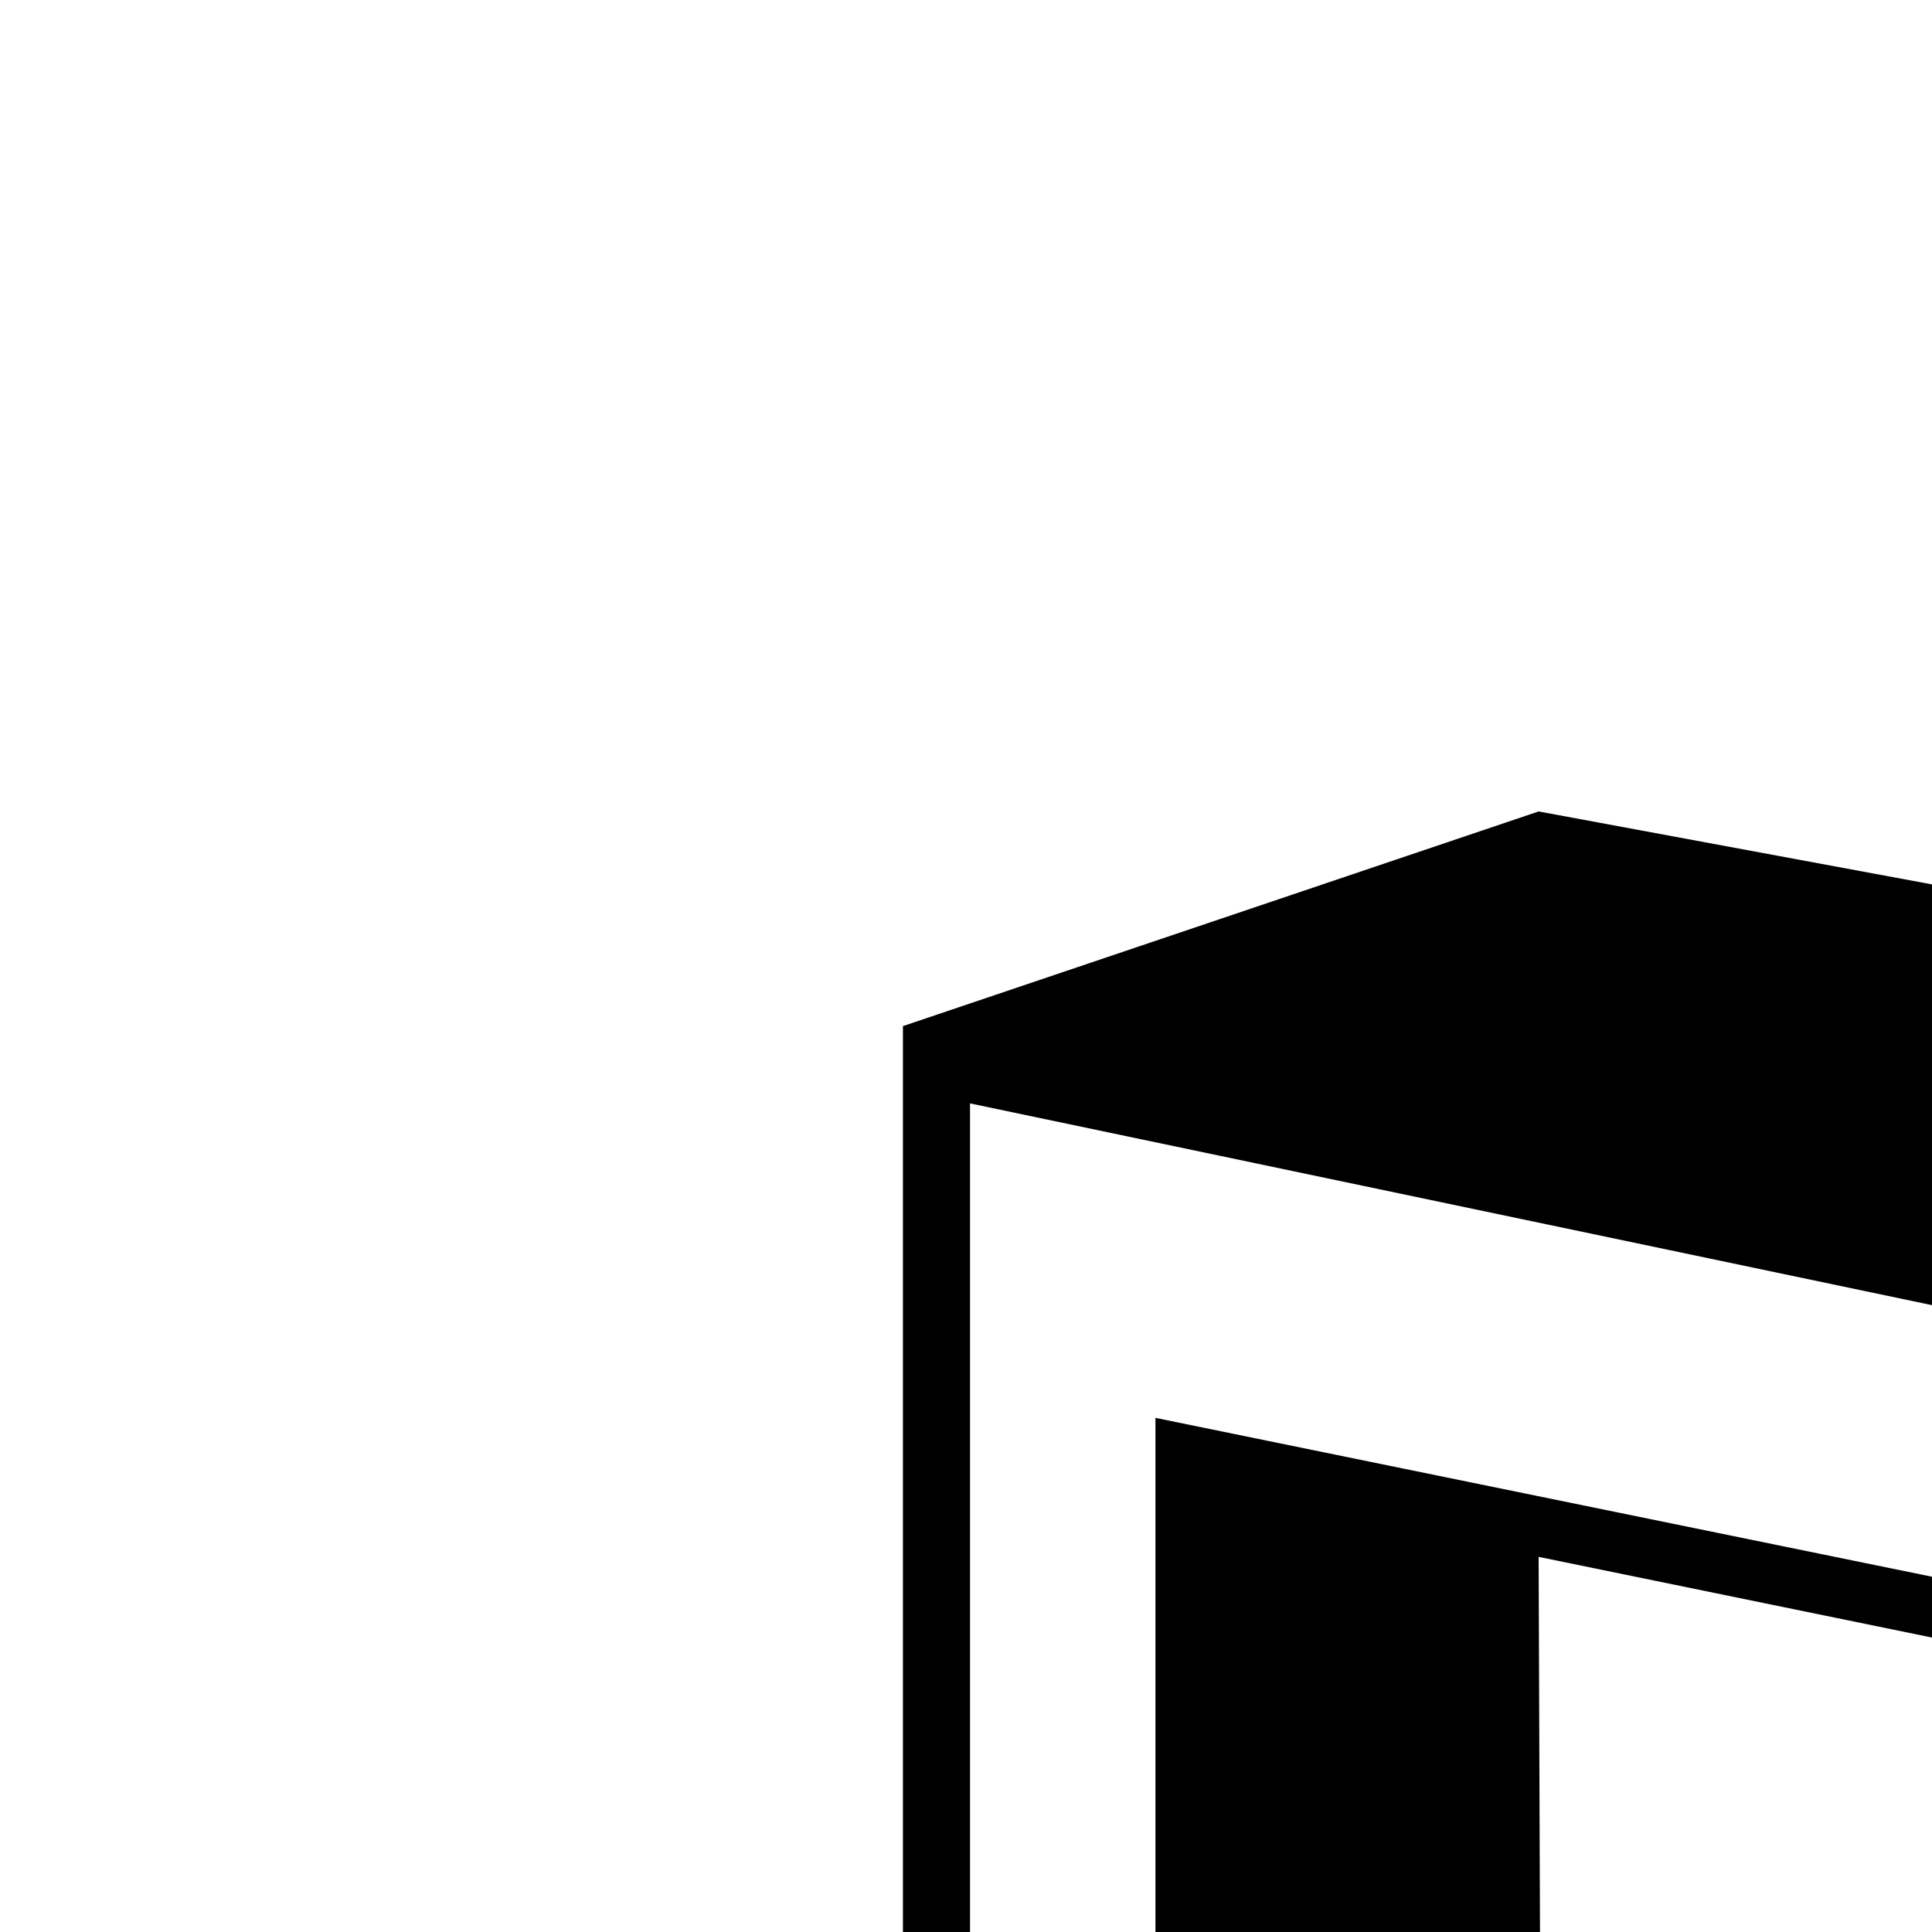 <svg id="f8a78c88-c469-46fa-be85-47fa820f7cd7" viewBox="0 0 72 72">
<title>
MorphLogoHorizBlackNoTag_RGB
</title>
<path d="M57.34,30.24l-23.69,8v77.41l11.84,23.82H128.1V43.36h0Zm57.12,96H57.59l-.25-68.22,47,9.64v48.93H59.84V124h52.37v-.09l-5.6-6.07v-52l-63.55-13v75.58l-6.91-13.18V41.12l78,16.36.3,68.68,0,0Z"/>
</svg>

